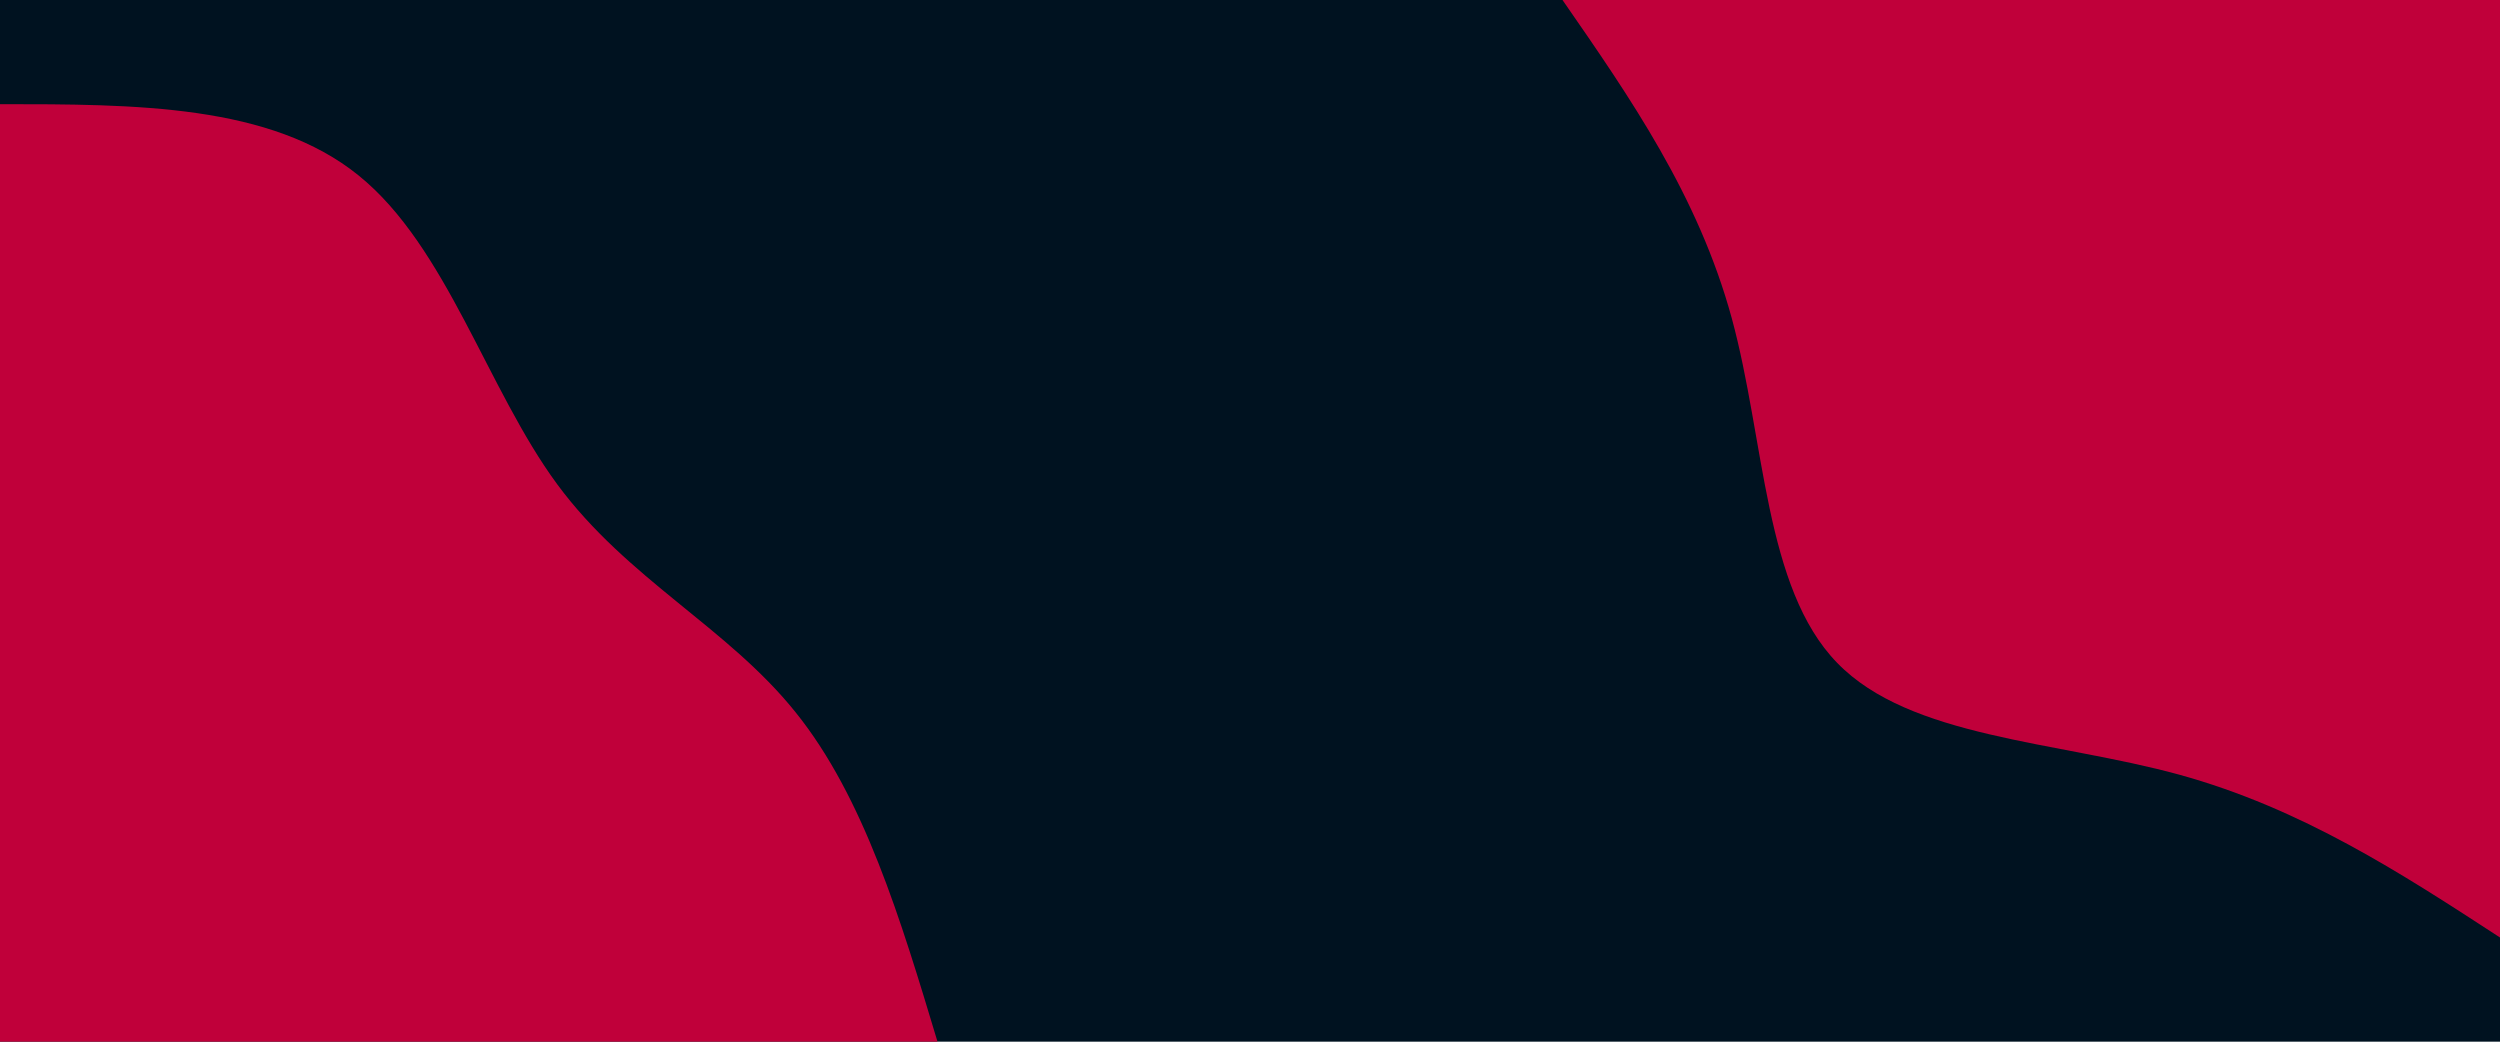 <svg id="visual"  width="1440" height="600" xmlns="http://www.w3.org/2000/svg" xmlns:xlink="http://www.w3.org/1999/xlink" version="1.1"><rect x="0" y="0" width="1440" height="600" fill="#001220"></rect><defs><linearGradient id="grad1_0" x1="58.3%" y1="0%" x2="100%" y2="100%"><stop offset="2%" stop-color="#001220" stop-opacity="1"></stop><stop offset="98%" stop-color="#001220" stop-opacity="1"></stop></linearGradient></defs><defs><linearGradient id="grad2_0" x1="0%" y1="0%" x2="41.7%" y2="100%"><stop offset="2%" stop-color="#001220" stop-opacity="1"></stop><stop offset="98%" stop-color="#001220" stop-opacity="1"></stop></linearGradient></defs><g transform="translate(1440, 0)"><path d="M0 540C-57.1 502.8 -114.1 465.7 -184.8 446.2C-255.5 426.8 -339.9 425.1 -381.8 381.8C-423.8 338.6 -423.3 253.9 -442.5 183.3C-461.8 112.7 -500.9 56.4 -540 0L0 0Z" fill="#c0003a"></path></g><g transform="translate(0, 600)"><path d="M0 -540C78 -540 156 -539.9 206.6 -498.9C257.3 -457.9 280.6 -375.8 321 -321C361.4 -266.3 418.9 -238.8 458.2 -189.8C497.6 -140.9 518.8 -70.4 540 0L0 0Z" fill="#c0003a"></path></g></svg>